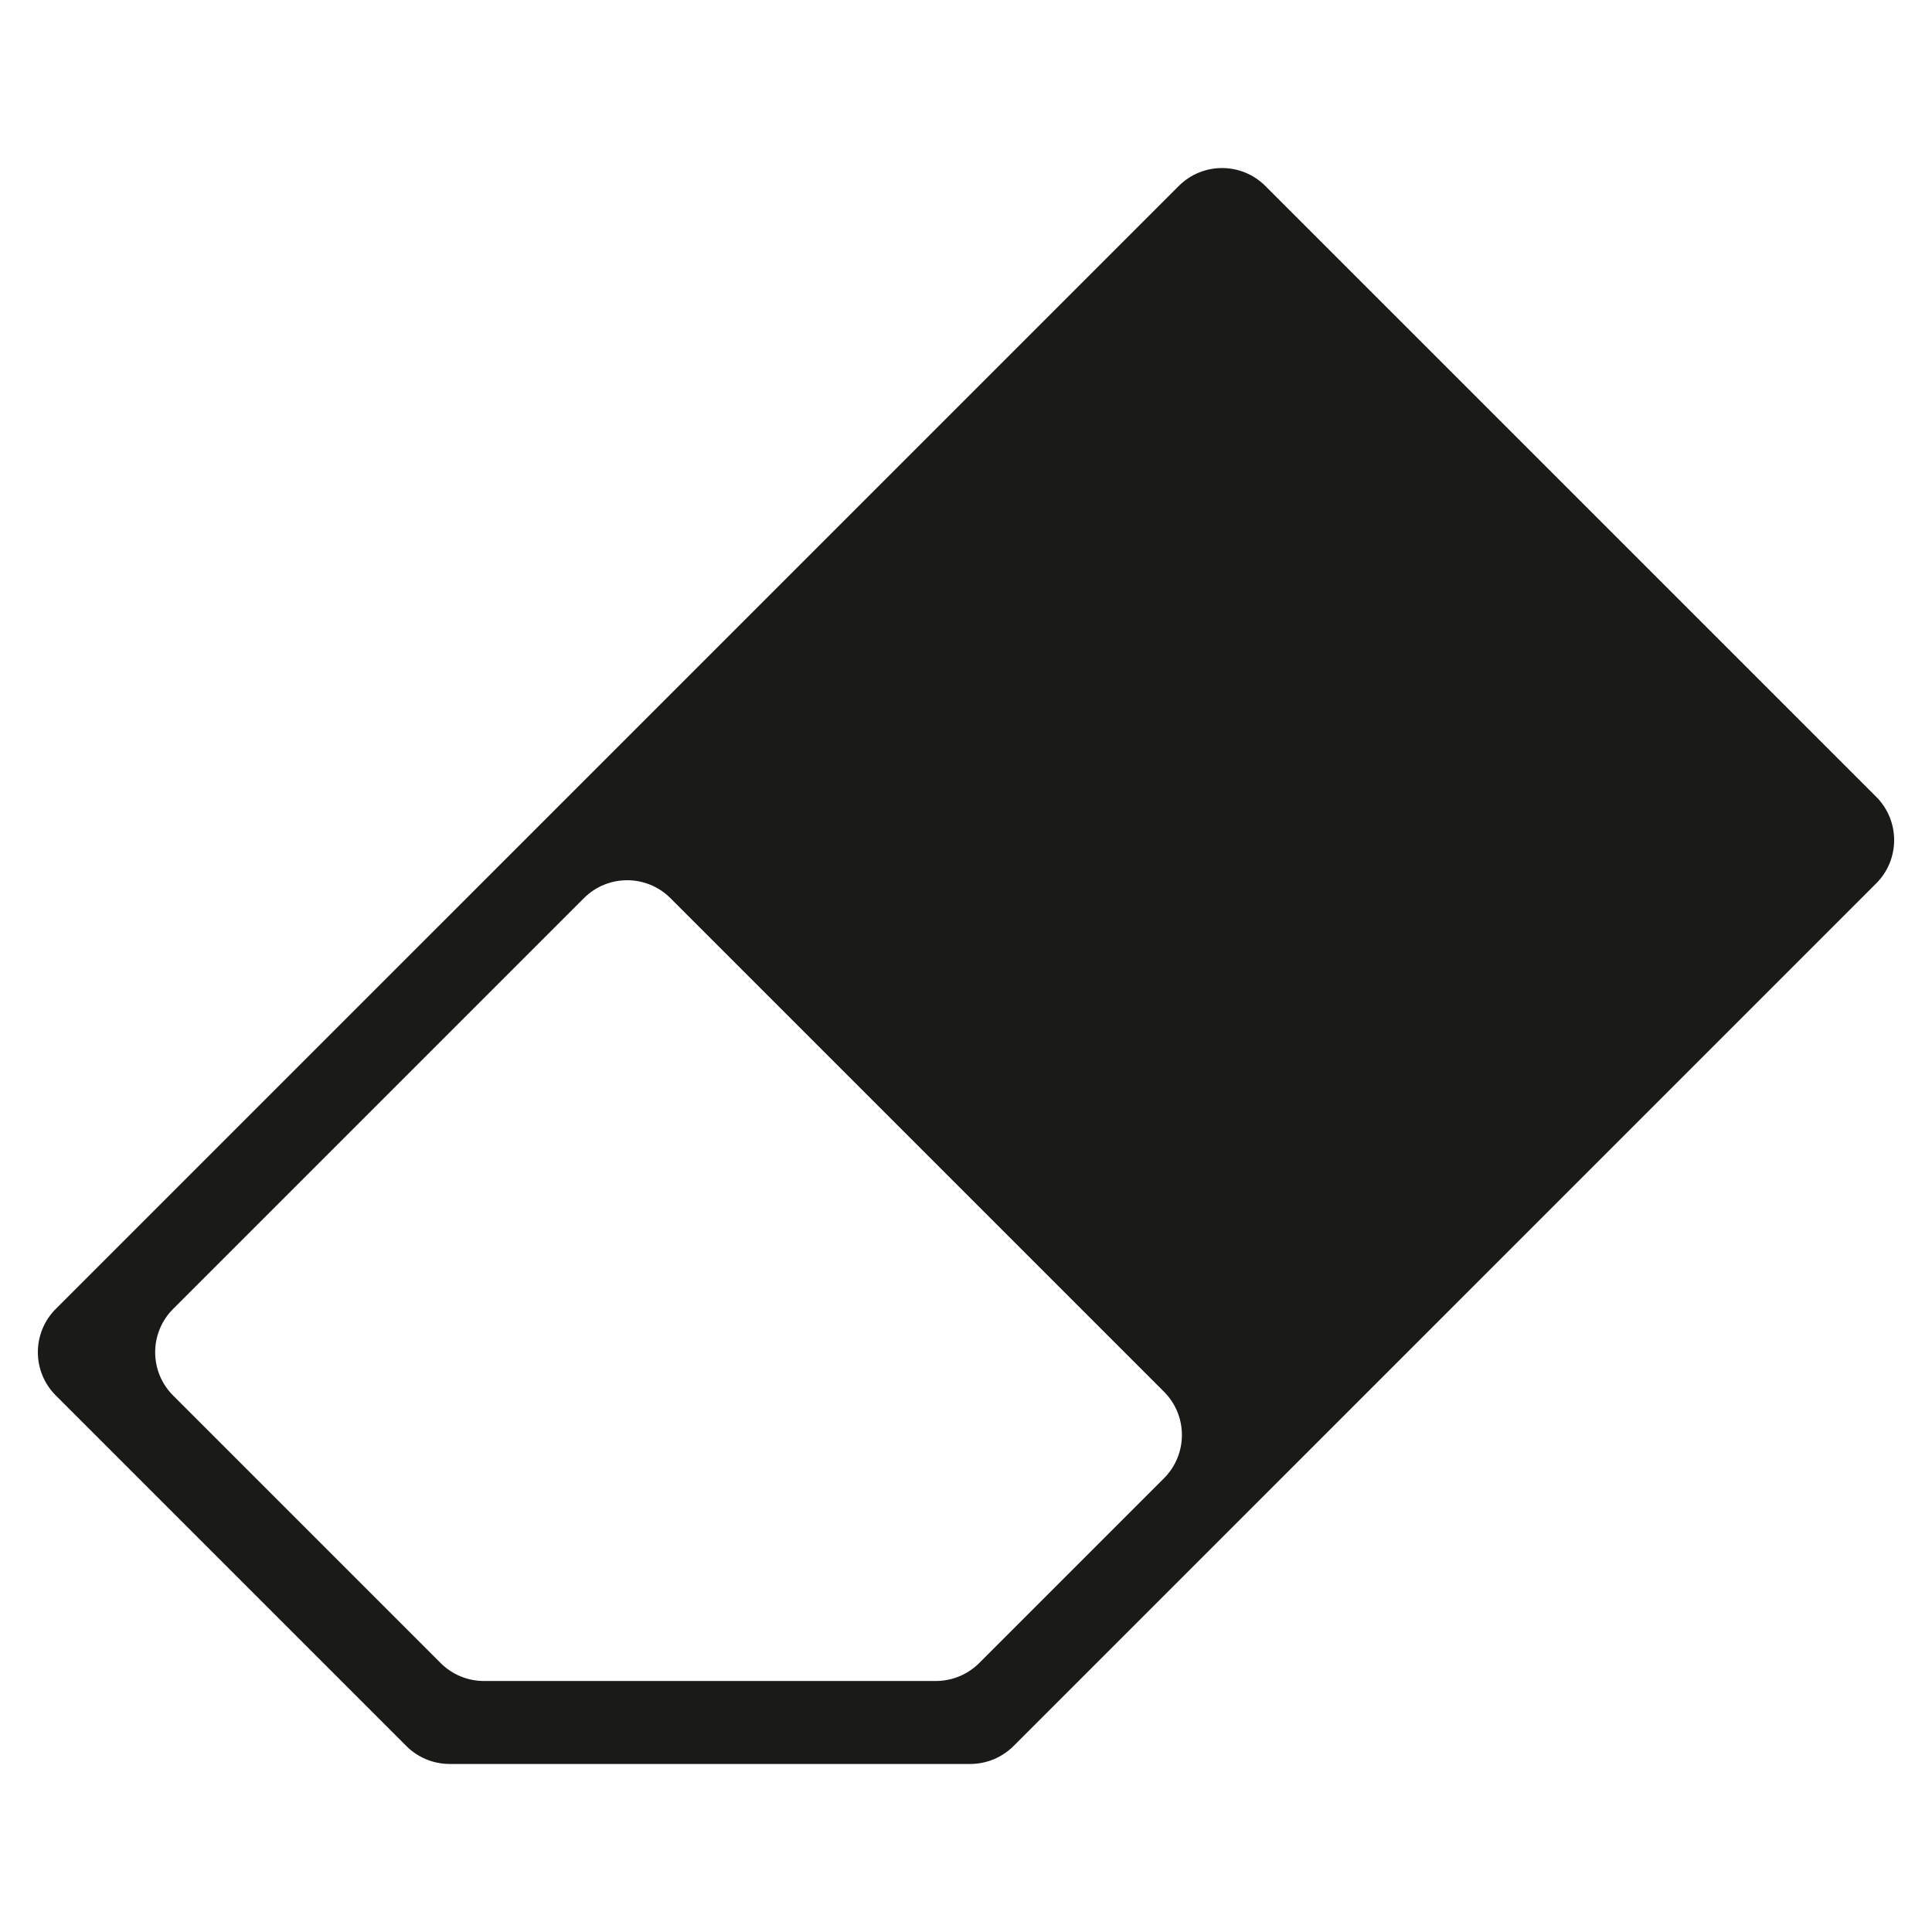 <?xml version="1.0" encoding="UTF-8"?>
<svg id="Layer_1" data-name="Layer 1" xmlns="http://www.w3.org/2000/svg" viewBox="0 0 512 512">
  <defs>
    <style>
      .cls-1 {
        fill: #1a1a18;
      }
    </style>
  </defs>
  <path class="cls-1" d="M312.39,49.28L14.78,346.88c-6.33,6.33-6.33,16.6,0,22.93l92.91,92.91c3.04,3.04,7.17,4.75,11.47,4.75h137.98c4.3-.01,8.42-1.72,11.47-4.76l228.61-228.61c6.33-6.33,6.33-16.6,0-22.93L335.32,49.28c-6.33-6.33-16.6-6.33-22.93,0ZM248.03,445.48h-119.77c-4.3.01-8.43-1.7-11.47-4.74l-70.92-70.92c-6.33-6.33-6.33-16.6,0-22.93l108.87-108.87c6.33-6.33,16.6-6.33,22.93,0l130.8,130.8c6.33,6.33,6.33,16.6,0,22.93l-48.98,48.98c-3.04,3.04-7.17,4.75-11.47,4.75Z"/>
</svg>